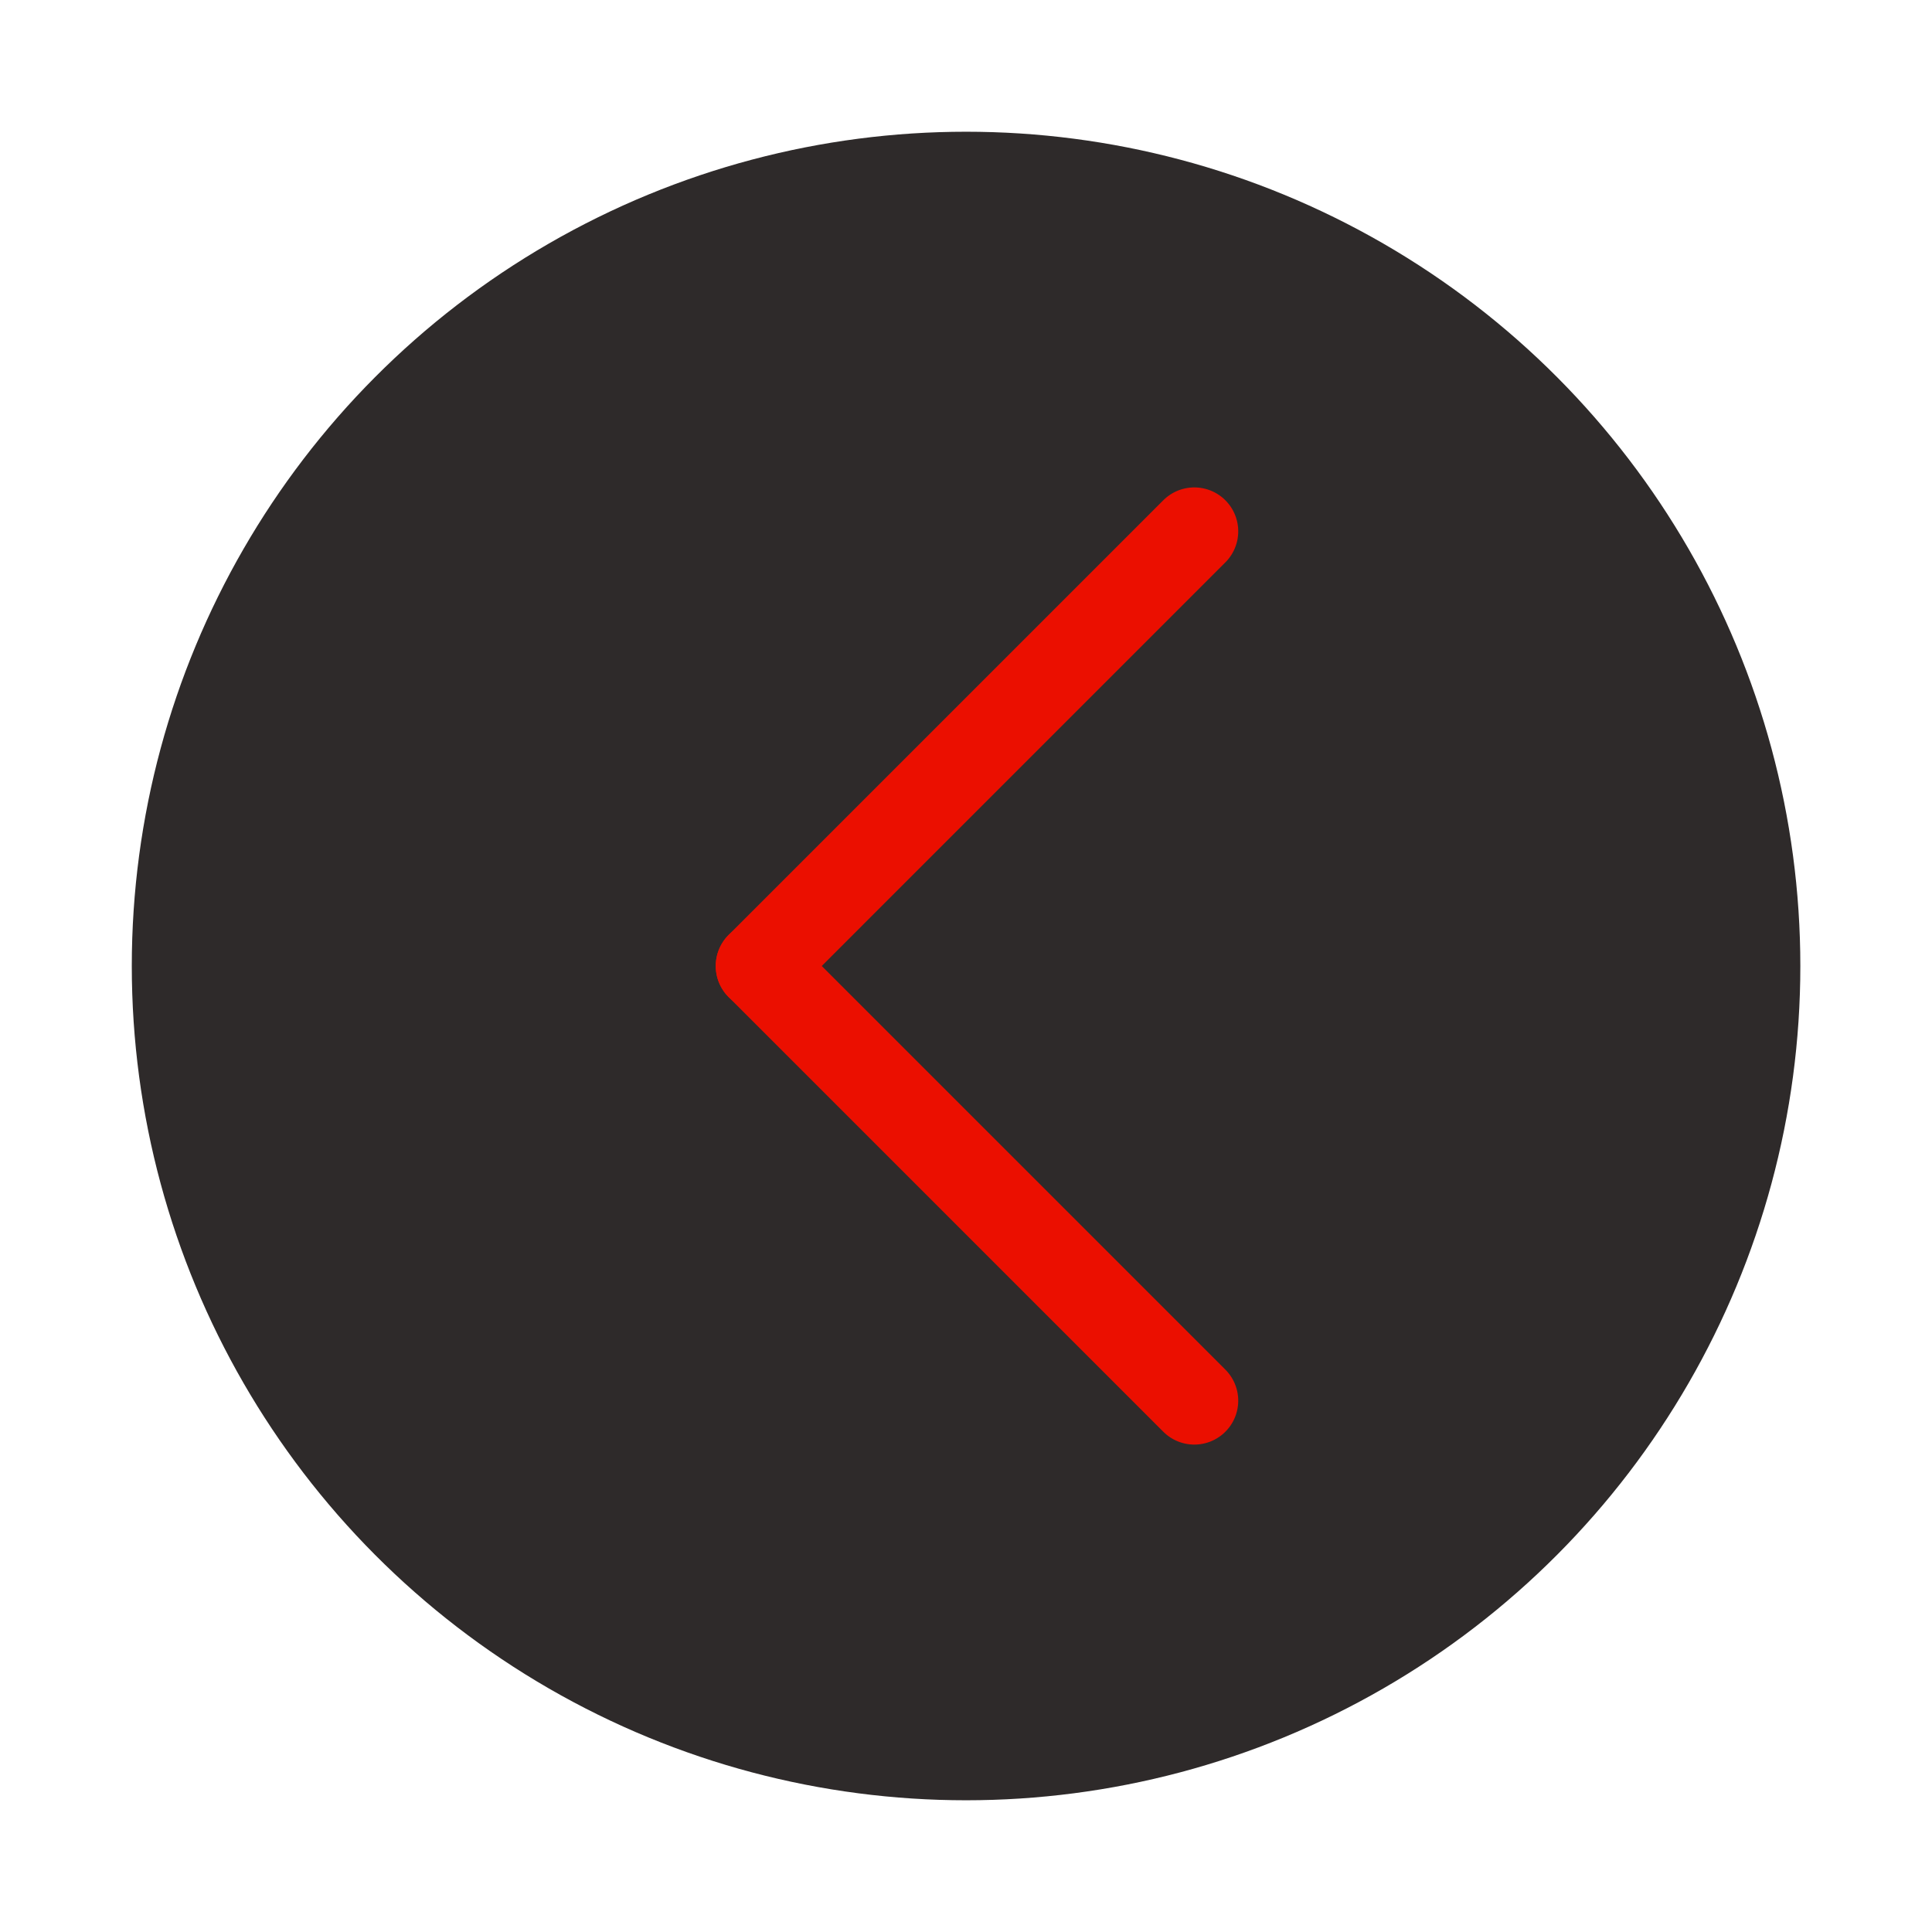 <svg xmlns="http://www.w3.org/2000/svg" xmlns:xlink="http://www.w3.org/1999/xlink" width="88" height="88" viewBox="0 0 88 88">
  <defs>
    <filter id="Ellipse_1" x="0" y="0" width="88" height="88" filterUnits="userSpaceOnUse">
      <feOffset dx="-2" input="SourceAlpha"/>
      <feGaussianBlur stdDeviation="2" result="blur"/>
      <feFlood flood-color="#130e0e"/>
      <feComposite operator="in" in2="blur"/>
      <feComposite in="SourceGraphic"/>
    </filter>
  </defs>
  <g id="arrow-right" transform="translate(7.733 6)">
    <g transform="matrix(1, 0, 0, 1, -7.73, -6)" filter="url(#Ellipse_1)">
      <circle id="Ellipse_1-2" data-name="Ellipse 1" cx="38" cy="38" r="38" transform="translate(8 6)" fill="#130e0e" opacity="0.88"/>
    </g>
    <g id="Group_7" data-name="Group 7" transform="translate(-3 3.4)">
      <line id="Line_1" data-name="Line 1" x2="28" transform="translate(29.868 34.6) rotate(45)" fill="none" stroke="#eb0f00" stroke-linecap="round" stroke-width="4"/>
      <line id="Line_2" data-name="Line 2" x2="28" transform="translate(29.868 34.6) rotate(-45)" fill="none" stroke="#eb0f00" stroke-linecap="round" stroke-width="4"/>
    </g>
  </g>
</svg>
